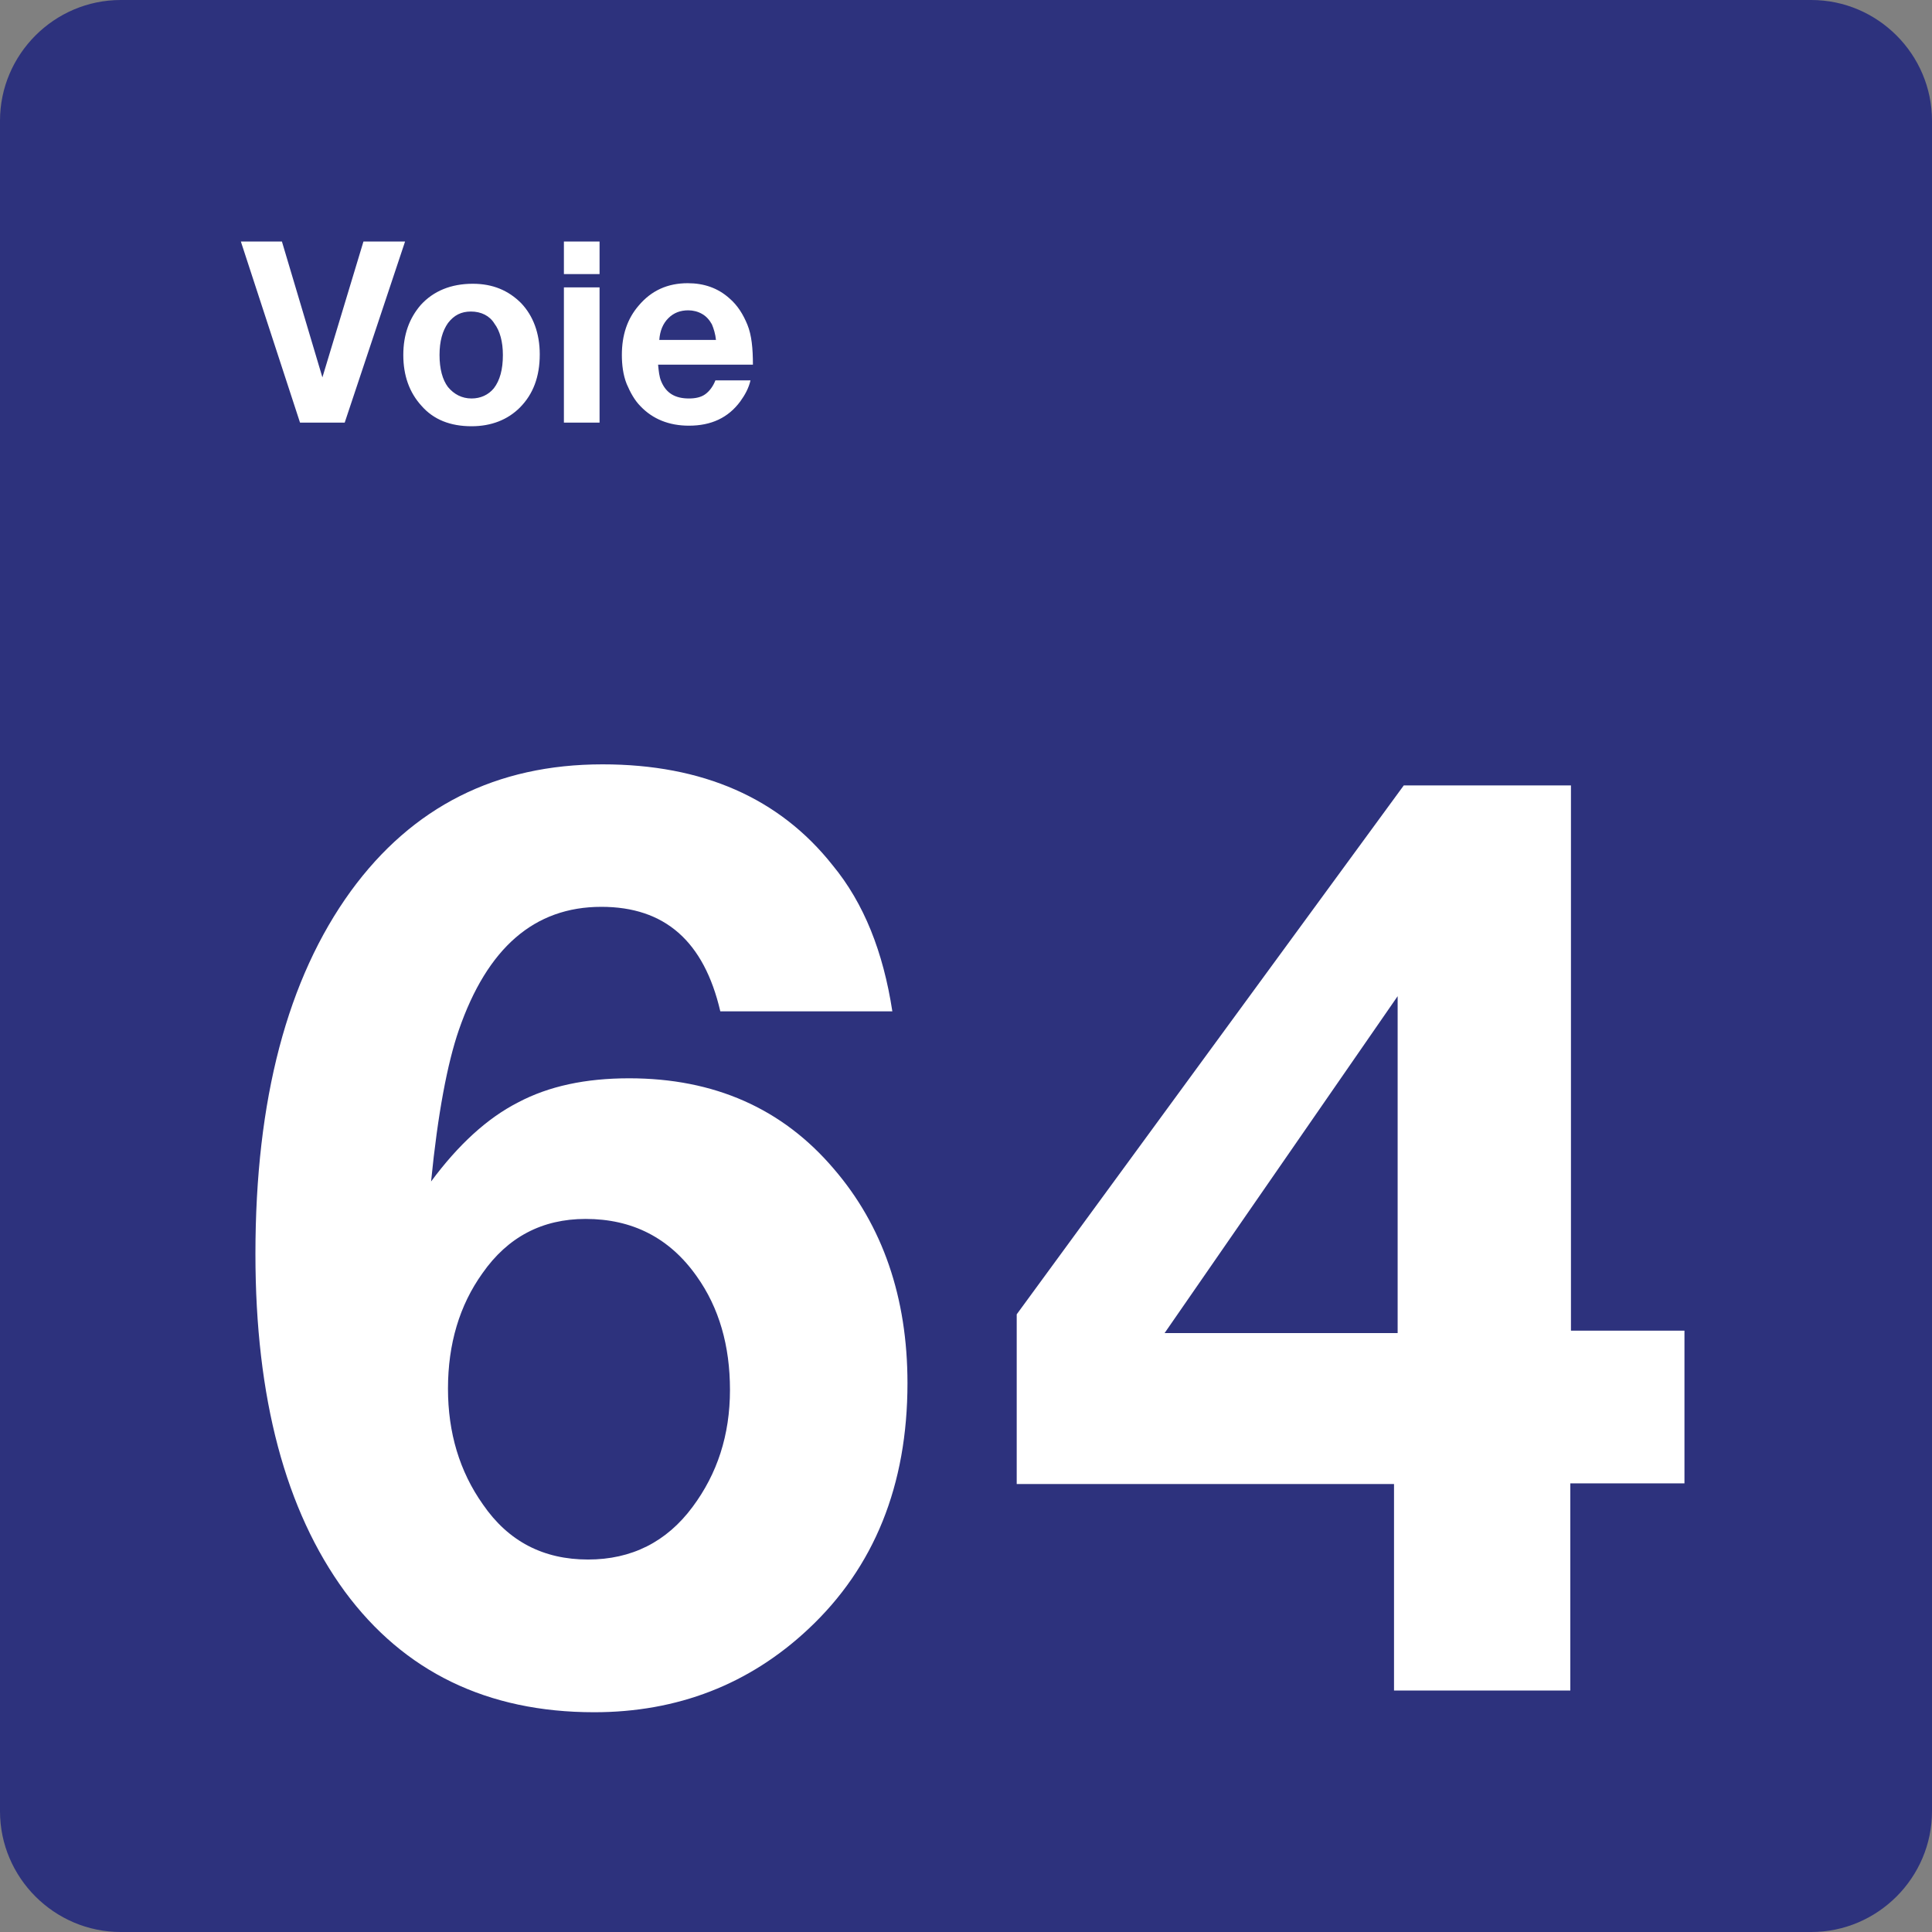 <svg xmlns="http://www.w3.org/2000/svg" width="24" height="24" viewBox="0 0 24 24">
  <rect x="0" y="0" width="24" height="24" fill="#808080" stroke="none"/>
  <g fill="none" fill-rule="evenodd">
    <path fill="#2D327D" d="M22.5,0 L1.5,0 C0.675,0 0,0.675 0,1.5 L0,22.5 C0,23.325 0.675,24 1.5,24 L22.5,24 C23.325,24 24,23.325 24,22.5 L24,1.5 C24,0.675 23.325,0 22.5,0 Z"/>
    <g fill="#FFF" transform="translate(2 3)">
      <path fill-rule="nonzero" d="M8.085 3.563L5.948 3.563C5.745 2.692 5.258 2.265 4.47 2.265 3.637 2.265 3.053 2.775 2.7 3.795 2.558 4.207 2.438 4.837 2.355 5.677 2.693 5.22 3.053 4.89 3.435 4.695 3.818 4.492 4.275 4.395 4.815 4.395 5.873 4.395 6.72 4.77 7.358 5.52 7.965 6.225 8.273 7.118 8.273 8.182 8.273 9.45 7.86 10.47 7.043 11.235 6.308 11.925 5.415 12.27 4.38 12.27 3.053 12.27 2.018 11.767 1.283 10.77.548 9.765.173 8.37.173 6.577.173 4.657.57 3.157 1.358 2.07 2.123 1.02 3.165.495 4.485.495 5.73.495 6.683.915 7.342 1.747 7.733 2.22 7.972 2.827 8.085 3.563zM4.275 6.142C3.735 6.142 3.307 6.367 2.993 6.817 2.708 7.215 2.565 7.695 2.565 8.25 2.565 8.797 2.708 9.278 3 9.69 3.315 10.148 3.75 10.373 4.305 10.373 4.845 10.373 5.28 10.155 5.603 9.72 5.91 9.308 6.068 8.828 6.068 8.265 6.068 7.718 5.933 7.245 5.655 6.855 5.317 6.375 4.853 6.142 4.275 6.142zM17.925 7.53L17.925 9.427 16.507 9.427 16.507 12 14.317 12 14.317 9.435 9.63 9.435 9.63 7.327 14.438.757 16.515.757 16.515 7.53 17.925 7.53zM14.362 7.553L14.362 3.375 11.467 7.56 14.362 7.56 14.362 7.553z" transform="translate(1 6)"/>
      <polygon points="3.032 0 2.282 2.25 1.727 2.25 .992 0 1.502 0 2.005 1.688 2.515 0"/>
      <path fill-rule="nonzero" d="M3.873.525C4.12.525 4.315.607 4.473.765 4.623.922 4.705 1.14 4.705 1.402 4.705 1.68 4.623 1.897 4.458 2.063 4.308 2.213 4.105 2.295 3.858 2.295 3.595 2.295 3.385 2.213 3.235 2.04 3.085 1.875 3.01 1.665 3.01 1.41 3.01 1.155 3.085.952 3.228.787 3.385.615 3.603.525 3.873.525zM3.85.87C3.73.87 3.64.915 3.565 1.013 3.497 1.11 3.46 1.238 3.46 1.41 3.46 1.583 3.497 1.718 3.565 1.808 3.64 1.898 3.738 1.95 3.858 1.95 3.97 1.95 4.068 1.905 4.135 1.823 4.21 1.725 4.247 1.59 4.247 1.41 4.247 1.245 4.21 1.11 4.142 1.02 4.083.923 3.978.87 3.85.87zM5.448 5.55111512e-17L5.448.405 5.005.405 5.005 5.55111512e-17 5.448 5.55111512e-17zM5.448.57L5.448 2.25 5.005 2.25 5.005.57 5.448.57zM7.323 1.725C7.3 1.823 7.255 1.905 7.195 1.988 7.045 2.19 6.835 2.288 6.558 2.288 6.31 2.288 6.108 2.205 5.958 2.048 5.883 1.973 5.83 1.875 5.785 1.77 5.74 1.658 5.725 1.53 5.725 1.41 5.725 1.163 5.792.96 5.935.795 6.093.608 6.295.518 6.543.518 6.745.518 6.918.578 7.06.705 7.165.795 7.233.908 7.285 1.035 7.337 1.163 7.353 1.328 7.353 1.53L6.175 1.53C6.183 1.613 6.19 1.68 6.212 1.733 6.273 1.883 6.385 1.95 6.558 1.95 6.64 1.95 6.708 1.935 6.76 1.898 6.813 1.86 6.858 1.8 6.887 1.725L7.323 1.725zM6.895 1.23C6.887 1.147 6.865 1.08 6.843 1.028 6.813.975 6.775.93 6.722.9 6.67.87 6.61.855 6.55.855 6.452.855 6.37.885 6.302.953 6.235 1.02 6.198 1.11 6.19 1.223L6.895 1.223 6.895 1.23z"/>
    </g>
  </g>
</svg>
